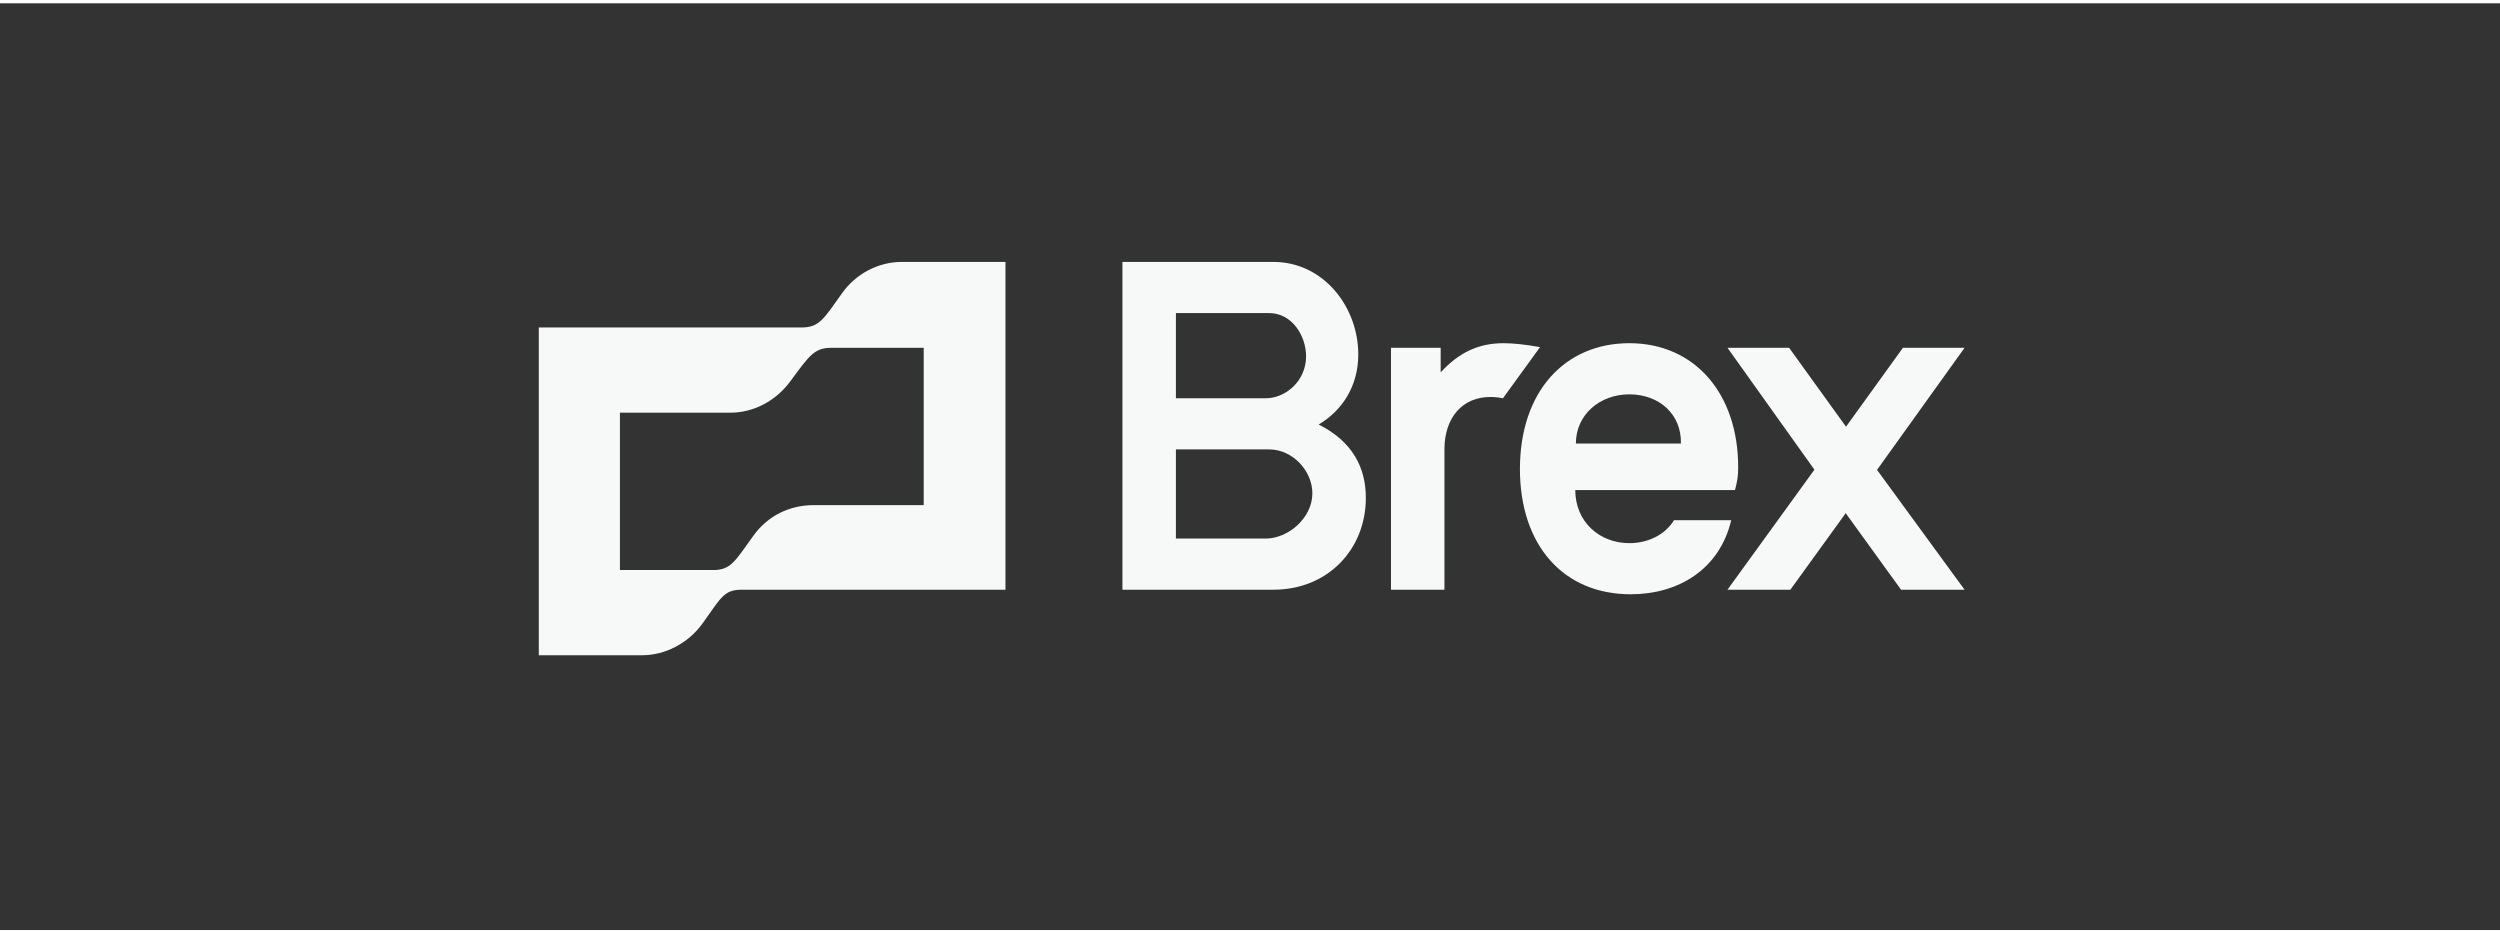 <svg xmlns:xlink="http://www.w3.org/1999/xlink" xmlns="http://www.w3.org/2000/svg" viewBox="0 0 116 43" fill="currentColor" class="Icon_logotype__QxI2T color_primary__jHBCr" style="--Logotype-width:150px" aria-hidden="true" role="img" focusable="false" width="150"  height="56" ><rect x="0" y="0" width="116" height="43" fill="#333333" stroke="none"/><path d="M69.766 15.771C68.592 15.771 67.687 16.21 66.847 17.125V15.985H64.542V27.209H67.022V20.699C67.022 19.209 67.869 18.266 69.153 18.266C69.386 18.266 69.591 18.296 69.737 18.326L71.458 15.954C70.787 15.832 70.204 15.771 69.766 15.771ZM91.156 15.985H88.296L85.655 19.646L83.015 15.984H80.155L84.189 21.64L80.155 27.209H83.073L85.641 23.658L88.209 27.209H91.156L87.094 21.649L91.156 15.985ZM39.066 13.46C38.22 14.646 38.015 15.041 37.198 15.041H25V30.25H29.786C30.866 30.25 31.916 29.703 32.587 28.79C33.463 27.573 33.58 27.209 34.426 27.209H46.654V12H41.838C40.758 12 39.709 12.547 39.066 13.46ZM42.86 23.285H37.753C36.644 23.285 35.623 23.771 34.951 24.714C34.076 25.931 33.9 26.296 33.083 26.296H28.765V18.996H33.872C34.98 18.996 36.002 18.448 36.673 17.536C37.549 16.35 37.782 15.985 38.57 15.985H42.86V23.285ZM61.186 19.544C62.266 18.905 63.024 17.779 63.024 16.289C63.024 14.099 61.42 12 59.085 12H52.081V27.209H59.085C61.624 27.209 63.375 25.323 63.375 22.95C63.375 21.551 62.762 20.334 61.186 19.544ZM54.562 14.373H58.881C59.96 14.373 60.602 15.437 60.602 16.38C60.602 17.536 59.639 18.326 58.735 18.326H54.562V14.373ZM58.735 24.836H54.562V20.699H58.881C59.99 20.699 60.894 21.703 60.894 22.737C60.894 23.893 59.756 24.836 58.735 24.836Z" fill="#F7F8F8"></path><path d="M77.674 23.984C77.266 24.654 76.478 25.049 75.602 25.049C74.231 25.049 73.093 24.075 73.093 22.585H80.505C80.622 22.129 80.651 21.916 80.651 21.52C80.651 18.114 78.637 15.771 75.602 15.771C72.625 15.771 70.525 17.992 70.525 21.611C70.525 25.14 72.538 27.421 75.661 27.421C77.849 27.421 79.775 26.296 80.33 23.984H77.674ZM75.602 18.144C76.974 18.144 78.025 19.056 77.995 20.425H73.121C73.121 19.087 74.231 18.144 75.602 18.144Z" fill="#F7F8F8"></path></svg>